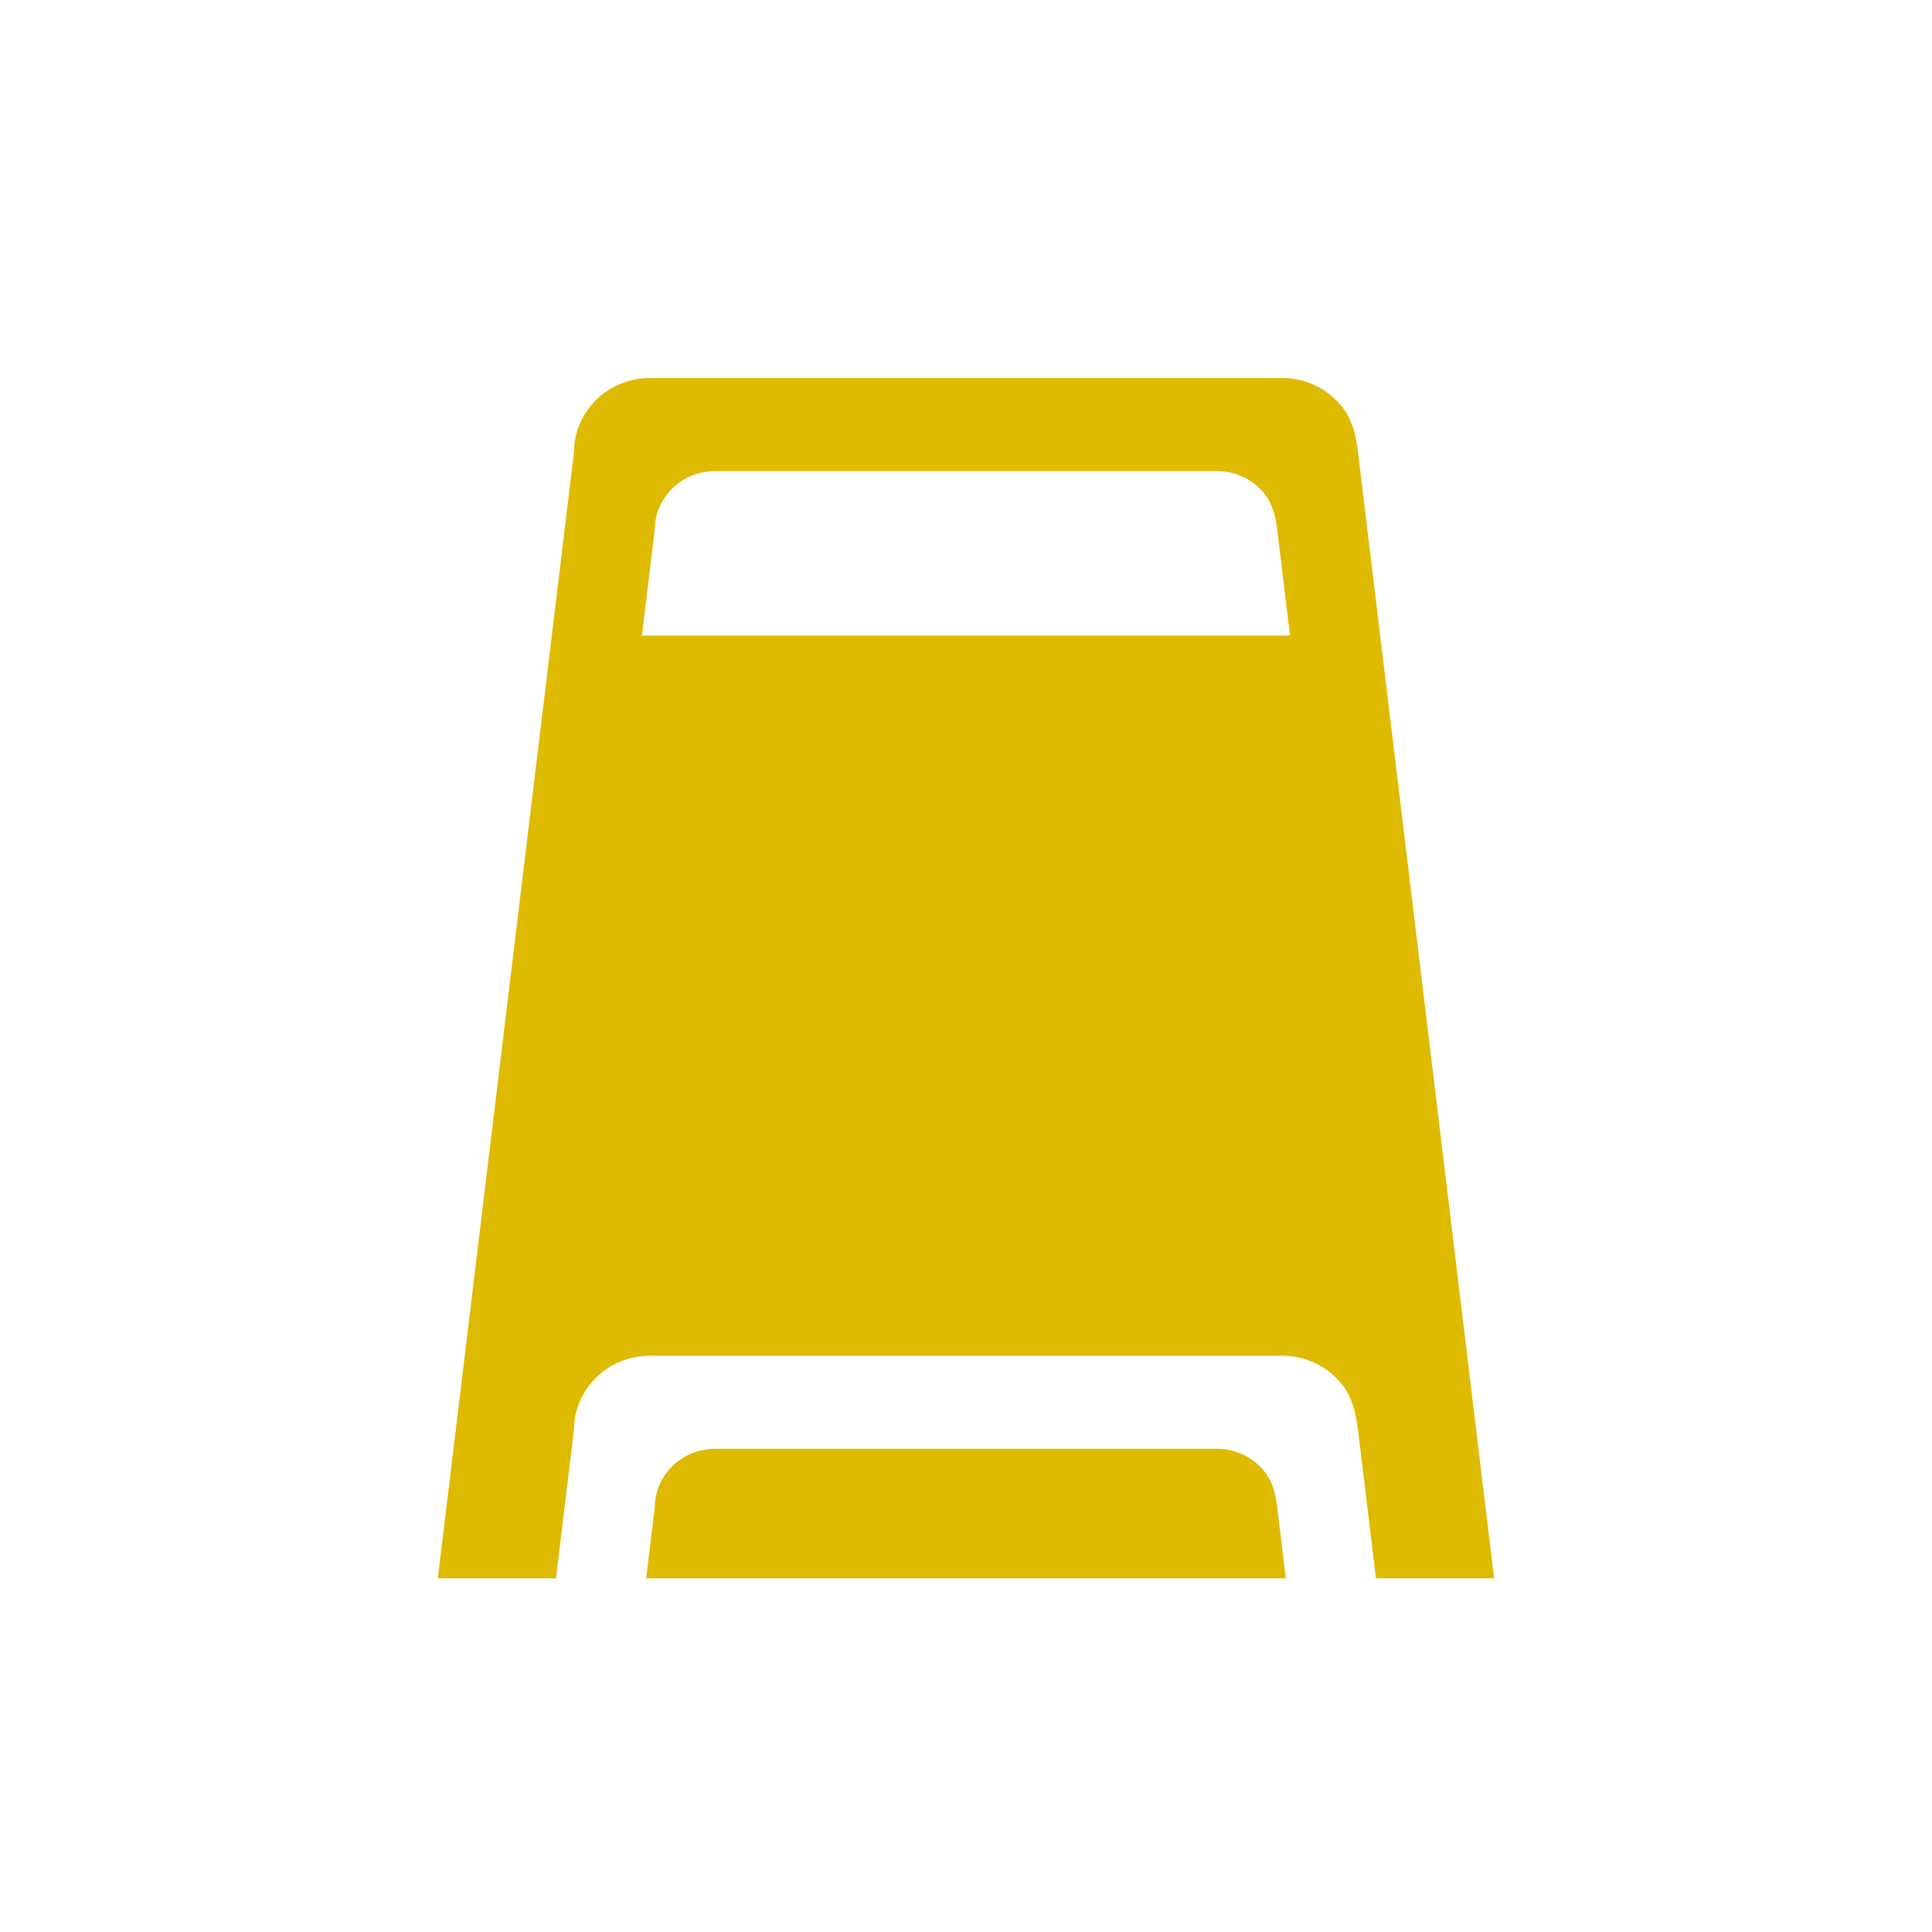 <?xml version="1.0" encoding="UTF-8" standalone="no"?>
<!-- Created with Inkscape (http://www.inkscape.org/) -->

<svg
   width="250"
   height="250"
   viewBox="0 0 66.146 66.146"
   version="1.1"
   id="svg1"
   inkscape:version="1.3.2 (091e20e, 2023-11-25)"
   sodipodi:docname="Cowbell.svg"
   xmlns:inkscape="http://www.inkscape.org/namespaces/inkscape"
   xmlns:sodipodi="http://sodipodi.sourceforge.net/DTD/sodipodi-0.dtd"
   xmlns="http://www.w3.org/2000/svg"
   xmlns:svg="http://www.w3.org/2000/svg">
  <sodipodi:namedview
     id="namedview1"
     pagecolor="#505050"
     bordercolor="#eeeeee"
     borderopacity="1"
     inkscape:showpageshadow="0"
     inkscape:pageopacity="0"
     inkscape:pagecheckerboard="0"
     inkscape:deskcolor="#3e3e3e"
     inkscape:document-units="mm"
     inkscape:zoom="1.1918849"
     inkscape:cx="11.7461"
     inkscape:cy="67.120574"
     inkscape:window-width="1392"
     inkscape:window-height="973"
     inkscape:window-x="0"
     inkscape:window-y="25"
     inkscape:window-maximized="0"
     inkscape:current-layer="layer1" />
  <defs
     id="defs1" />
  <g
     inkscape:label="Layer 1"
     inkscape:groupmode="layer"
     id="layer1">
    <path
       id="rect2"
       style="fill:#deba00;fill-opacity:1;stroke-width:0.22;stroke-linecap:round;stroke-dasharray:0, 1.844"
       d="m 22.259,12.941 c -0.857,0 -1.612,0.401 -2.087,1.019 h -0.003 l -8.6e-4,0.006 c -0.323,0.424 -0.517,0.948 -0.517,1.519 L 14.99,54.037 h 4.046 l 0.614,-5.078 c 0,-0.571 0.193,-1.095 0.517,-1.519 l 8.6e-4,-0.006 h 0.003 c 0.475,-0.619 1.23,-1.019 2.087,-1.019 h 21.629 c 0.857,0 1.612,0.401 2.087,1.019 h 0.003 l 8.61e-4,0.006 c 0.323,0.424 0.448,0.952 0.517,1.519 l 0.614,5.078 h 4.046 L 46.495,15.485 c -0.069,-0.567 -0.193,-1.095 -0.517,-1.519 l -8.61e-4,-0.006 h -0.003 c -0.475,-0.619 -1.23,-1.019 -2.087,-1.019 z m 2.227,3.187 h 17.174 c 0.68,0 1.28,0.318 1.657,0.809 h 0.003 l 4.31e-4,0.004 c 0.257,0.336 0.356,0.756 0.41,1.206 l 0.437,3.613 H 21.978 l 0.437,-3.613 c 0,-0.453 0.153,-0.869 0.41,-1.206 l 8.6e-4,-0.004 h 0.003 c 0.377,-0.491 0.977,-0.809 1.657,-0.809 z m 0,33.474 c -0.68,0 -1.28,0.318 -1.657,0.809 h -0.003 l -8.6e-4,0.004 c -0.257,0.336 -0.41,0.752 -0.41,1.206 l -0.292,2.415 h 21.9 l -0.292,-2.415 c -0.054,-0.45 -0.154,-0.87 -0.41,-1.206 l -4.31e-4,-0.004 h -0.003 c -0.377,-0.491 -0.977,-0.809 -1.657,-0.809 z" />
  </g>
</svg>
